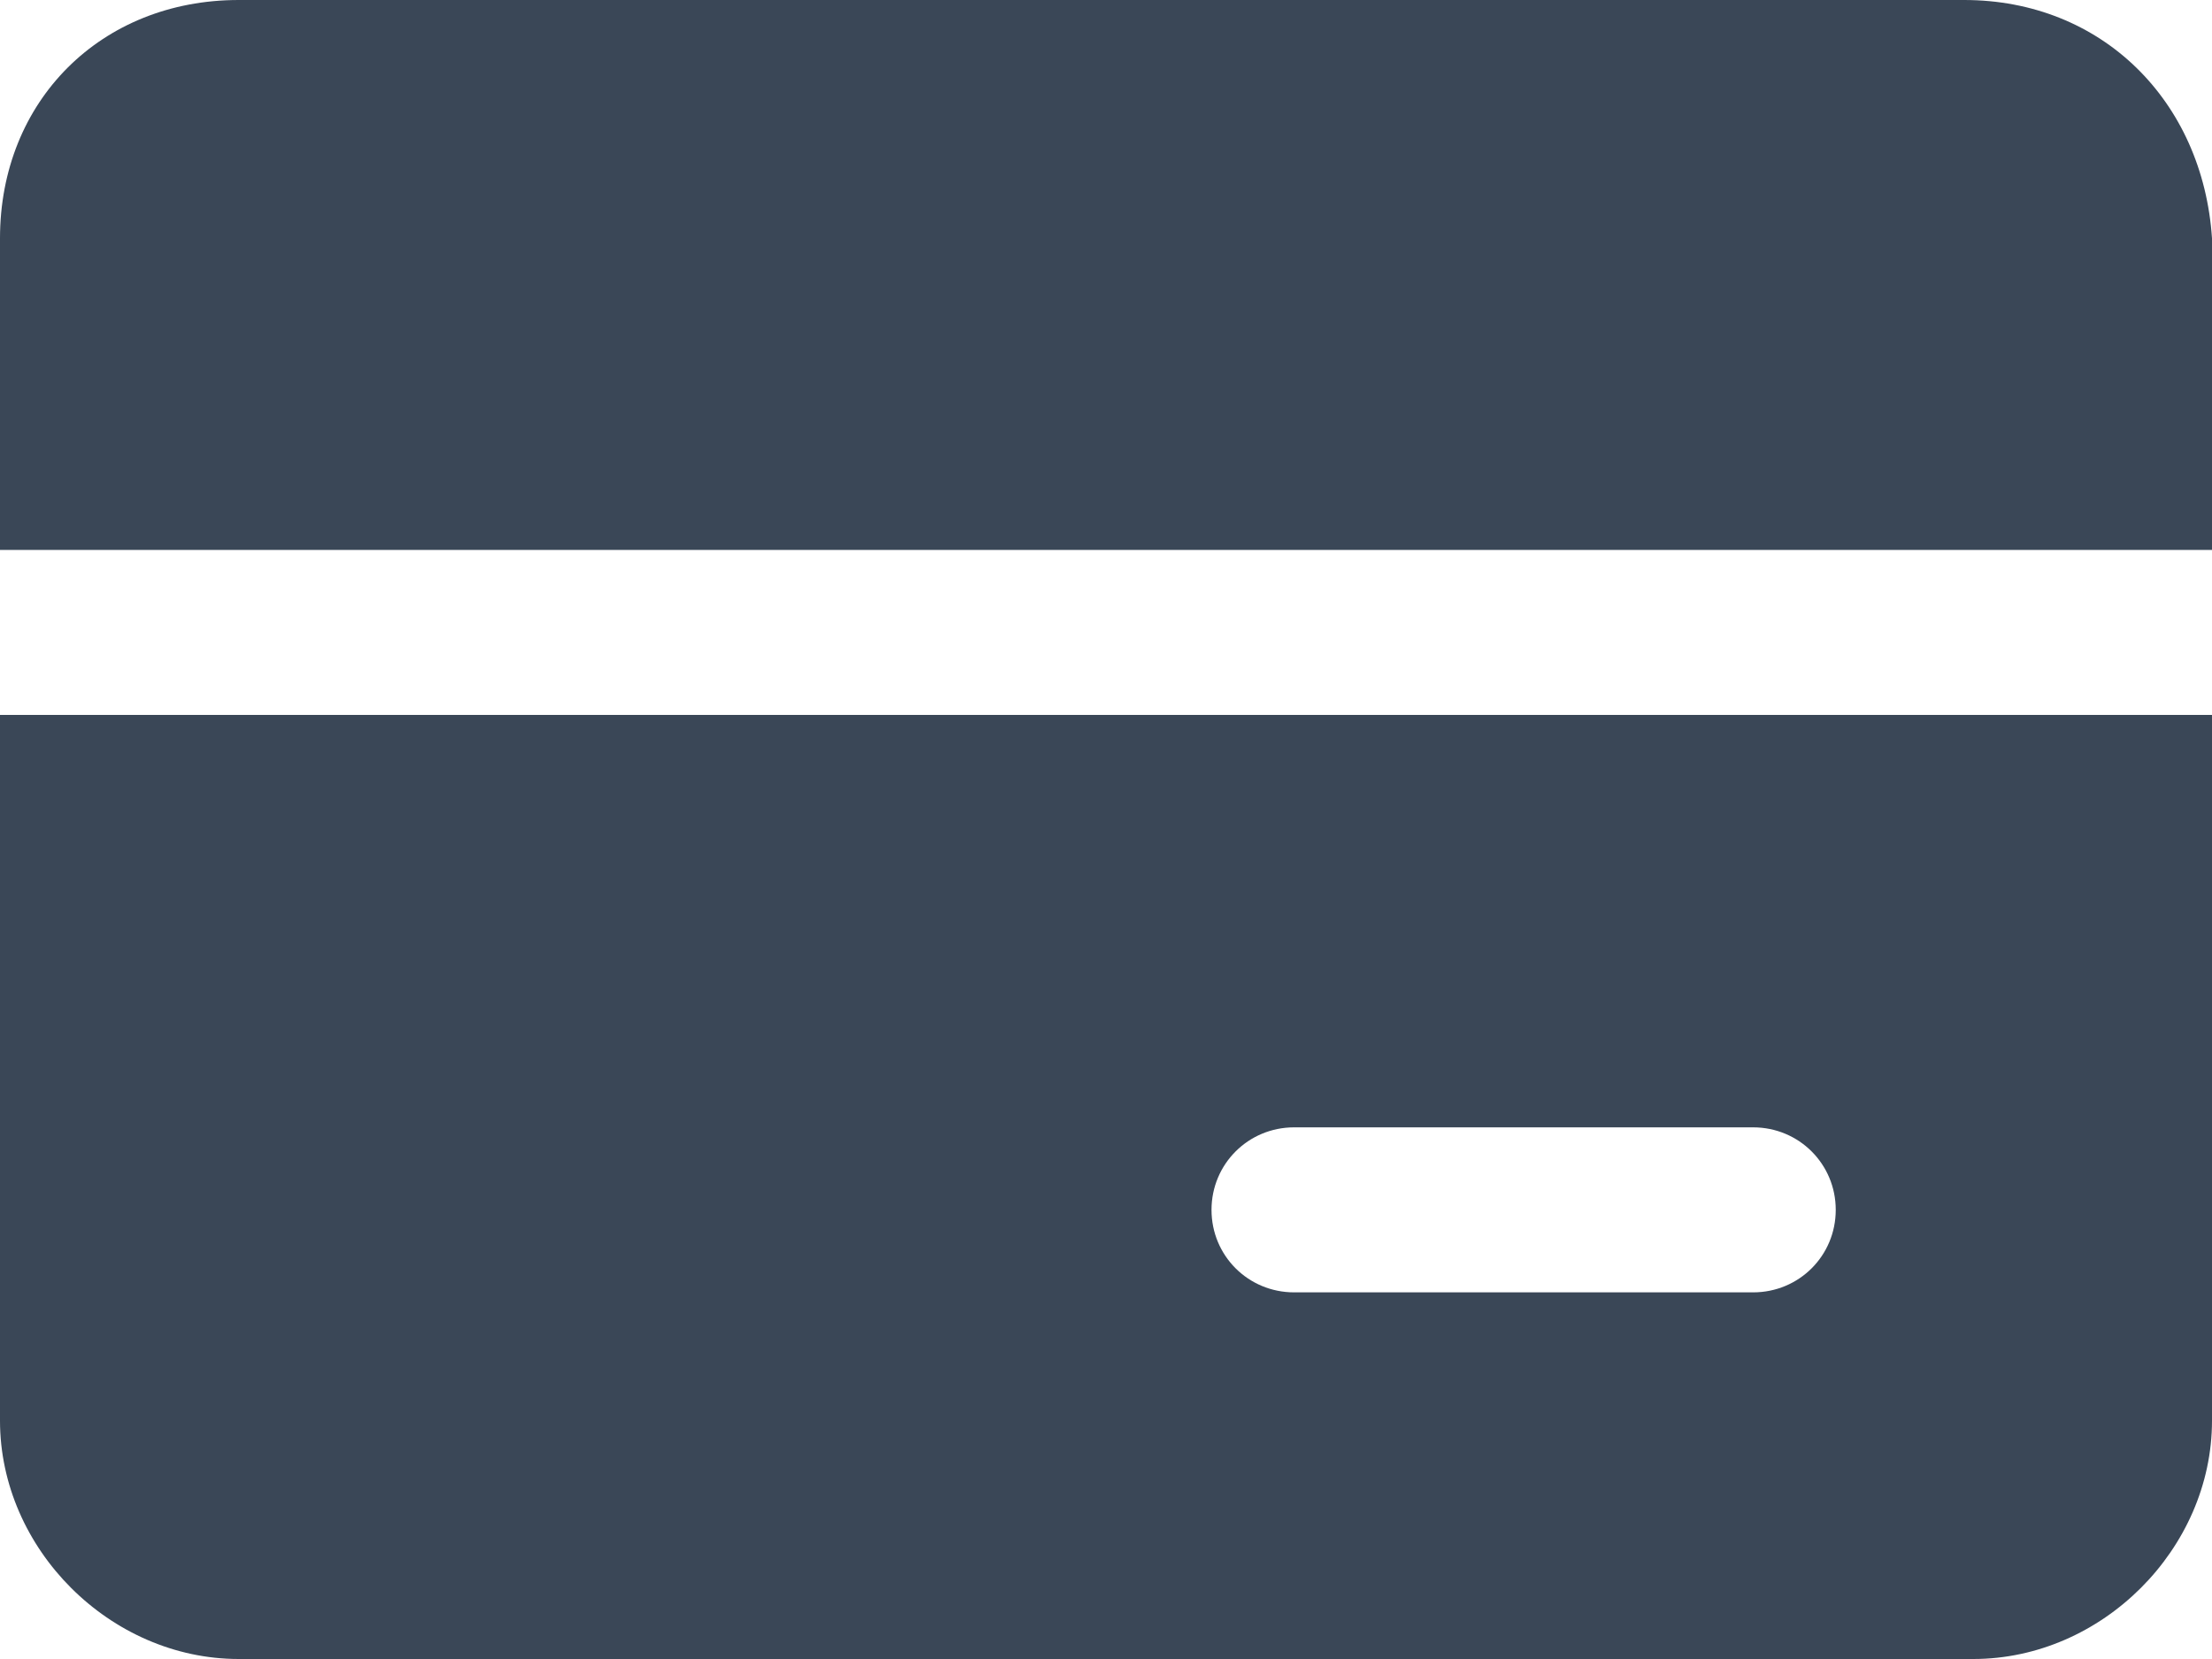 <svg width="20" height="15" viewBox="0 0 20 15" fill="none" xmlns="http://www.w3.org/2000/svg">
<path d="M17.759 0H2.158C0.913 0 0 0.912 0 2.155V4.972H20V2.155C19.917 0.912 19.004 0 17.759 0Z" fill="#3A4757"/>
<path d="M0 6.464V12.845C0 14.005 0.996 15 2.158 15H17.842C19.004 15 20 14.005 20 12.845V6.464H0ZM11.701 10.193H15.851C16.266 10.193 16.598 10.525 16.598 10.939C16.598 11.354 16.266 11.685 15.851 11.685H11.701C11.286 11.685 10.954 11.354 10.954 10.939C10.954 10.525 11.286 10.193 11.701 10.193Z" fill="#3A4757"/>
</svg>